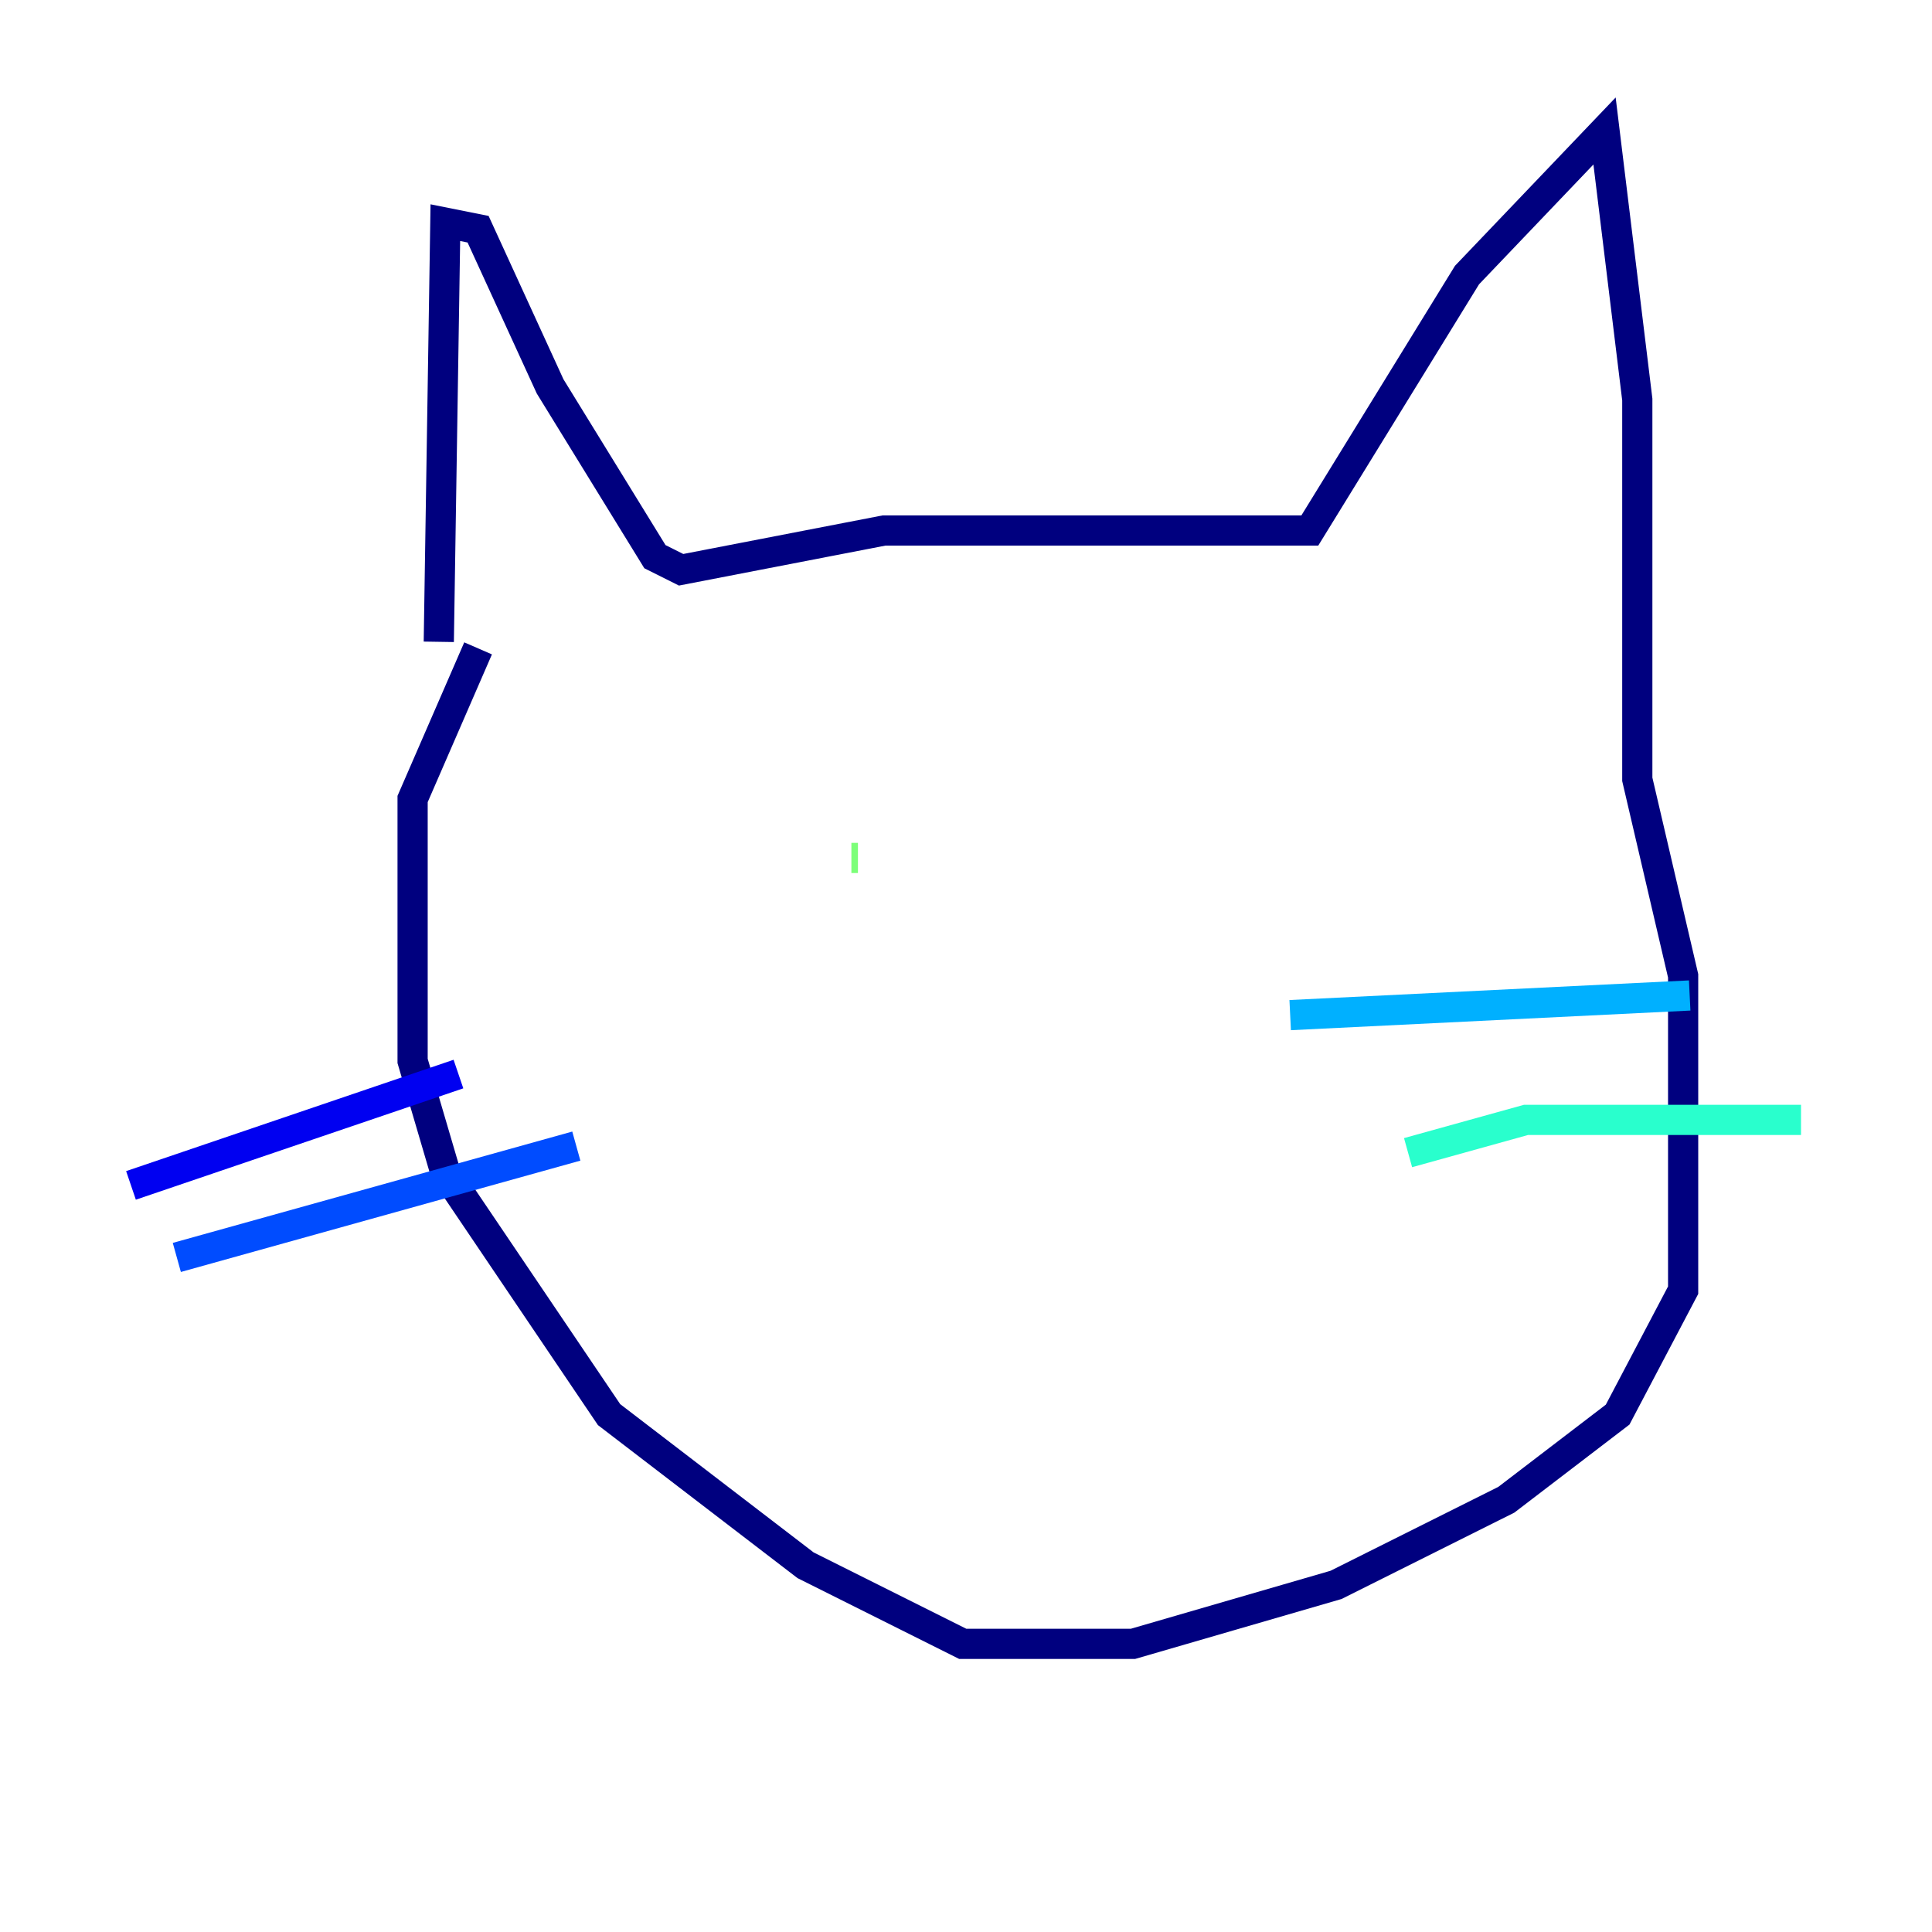 <?xml version="1.0" encoding="utf-8" ?>
<svg baseProfile="tiny" height="128" version="1.2" viewBox="0,0,128,128" width="128" xmlns="http://www.w3.org/2000/svg" xmlns:ev="http://www.w3.org/2001/xml-events" xmlns:xlink="http://www.w3.org/1999/xlink"><defs /><polyline fill="none" points="29.071,42.522 29.505,14.752 31.675,15.186 36.447,25.6 43.39,36.881 45.125,37.749 58.576,35.146 86.78,35.146 97.193,18.224 106.305,8.678 108.475,26.468 108.475,51.634 111.512,64.651 111.512,85.478 107.173,93.722 99.797,99.363 88.515,105.003 75.064,108.909 63.783,108.909 53.37,103.702 40.352,93.722 29.505,77.668 27.336,70.291 27.336,52.936 31.675,42.956" stroke="#00007f" stroke-width="2" /><polyline fill="none" points="8.678,78.536 30.373,71.159" stroke="#0000f1" stroke-width="2" /><polyline fill="none" points="11.715,83.308 38.183,75.932" stroke="#004cff" stroke-width="2" /><polyline fill="none" points="85.478,67.254 111.946,65.953" stroke="#00b0ff" stroke-width="2" /><polyline fill="none" points="93.288,76.366 101.098,74.197 119.322,74.197" stroke="#29ffcd" stroke-width="2" /><polyline fill="none" points="56.841,56.841 56.407,56.841" stroke="#7cff79" stroke-width="2" /><polyline fill="none" points="69.424,55.973 69.424,55.973" stroke="#cdff29" stroke-width="2" /><polyline fill="none" points="71.159,56.841 71.159,56.841" stroke="#ffc400" stroke-width="2" /><polyline fill="none" points="70.291,55.105 70.291,55.105" stroke="#ff6700" stroke-width="2" /><polyline fill="none" points="70.291,55.105 70.291,55.105" stroke="#f10700" stroke-width="2" /><polyline fill="none" points="70.291,55.105 70.291,55.105" stroke="#7f0000" stroke-width="2" /></svg>
